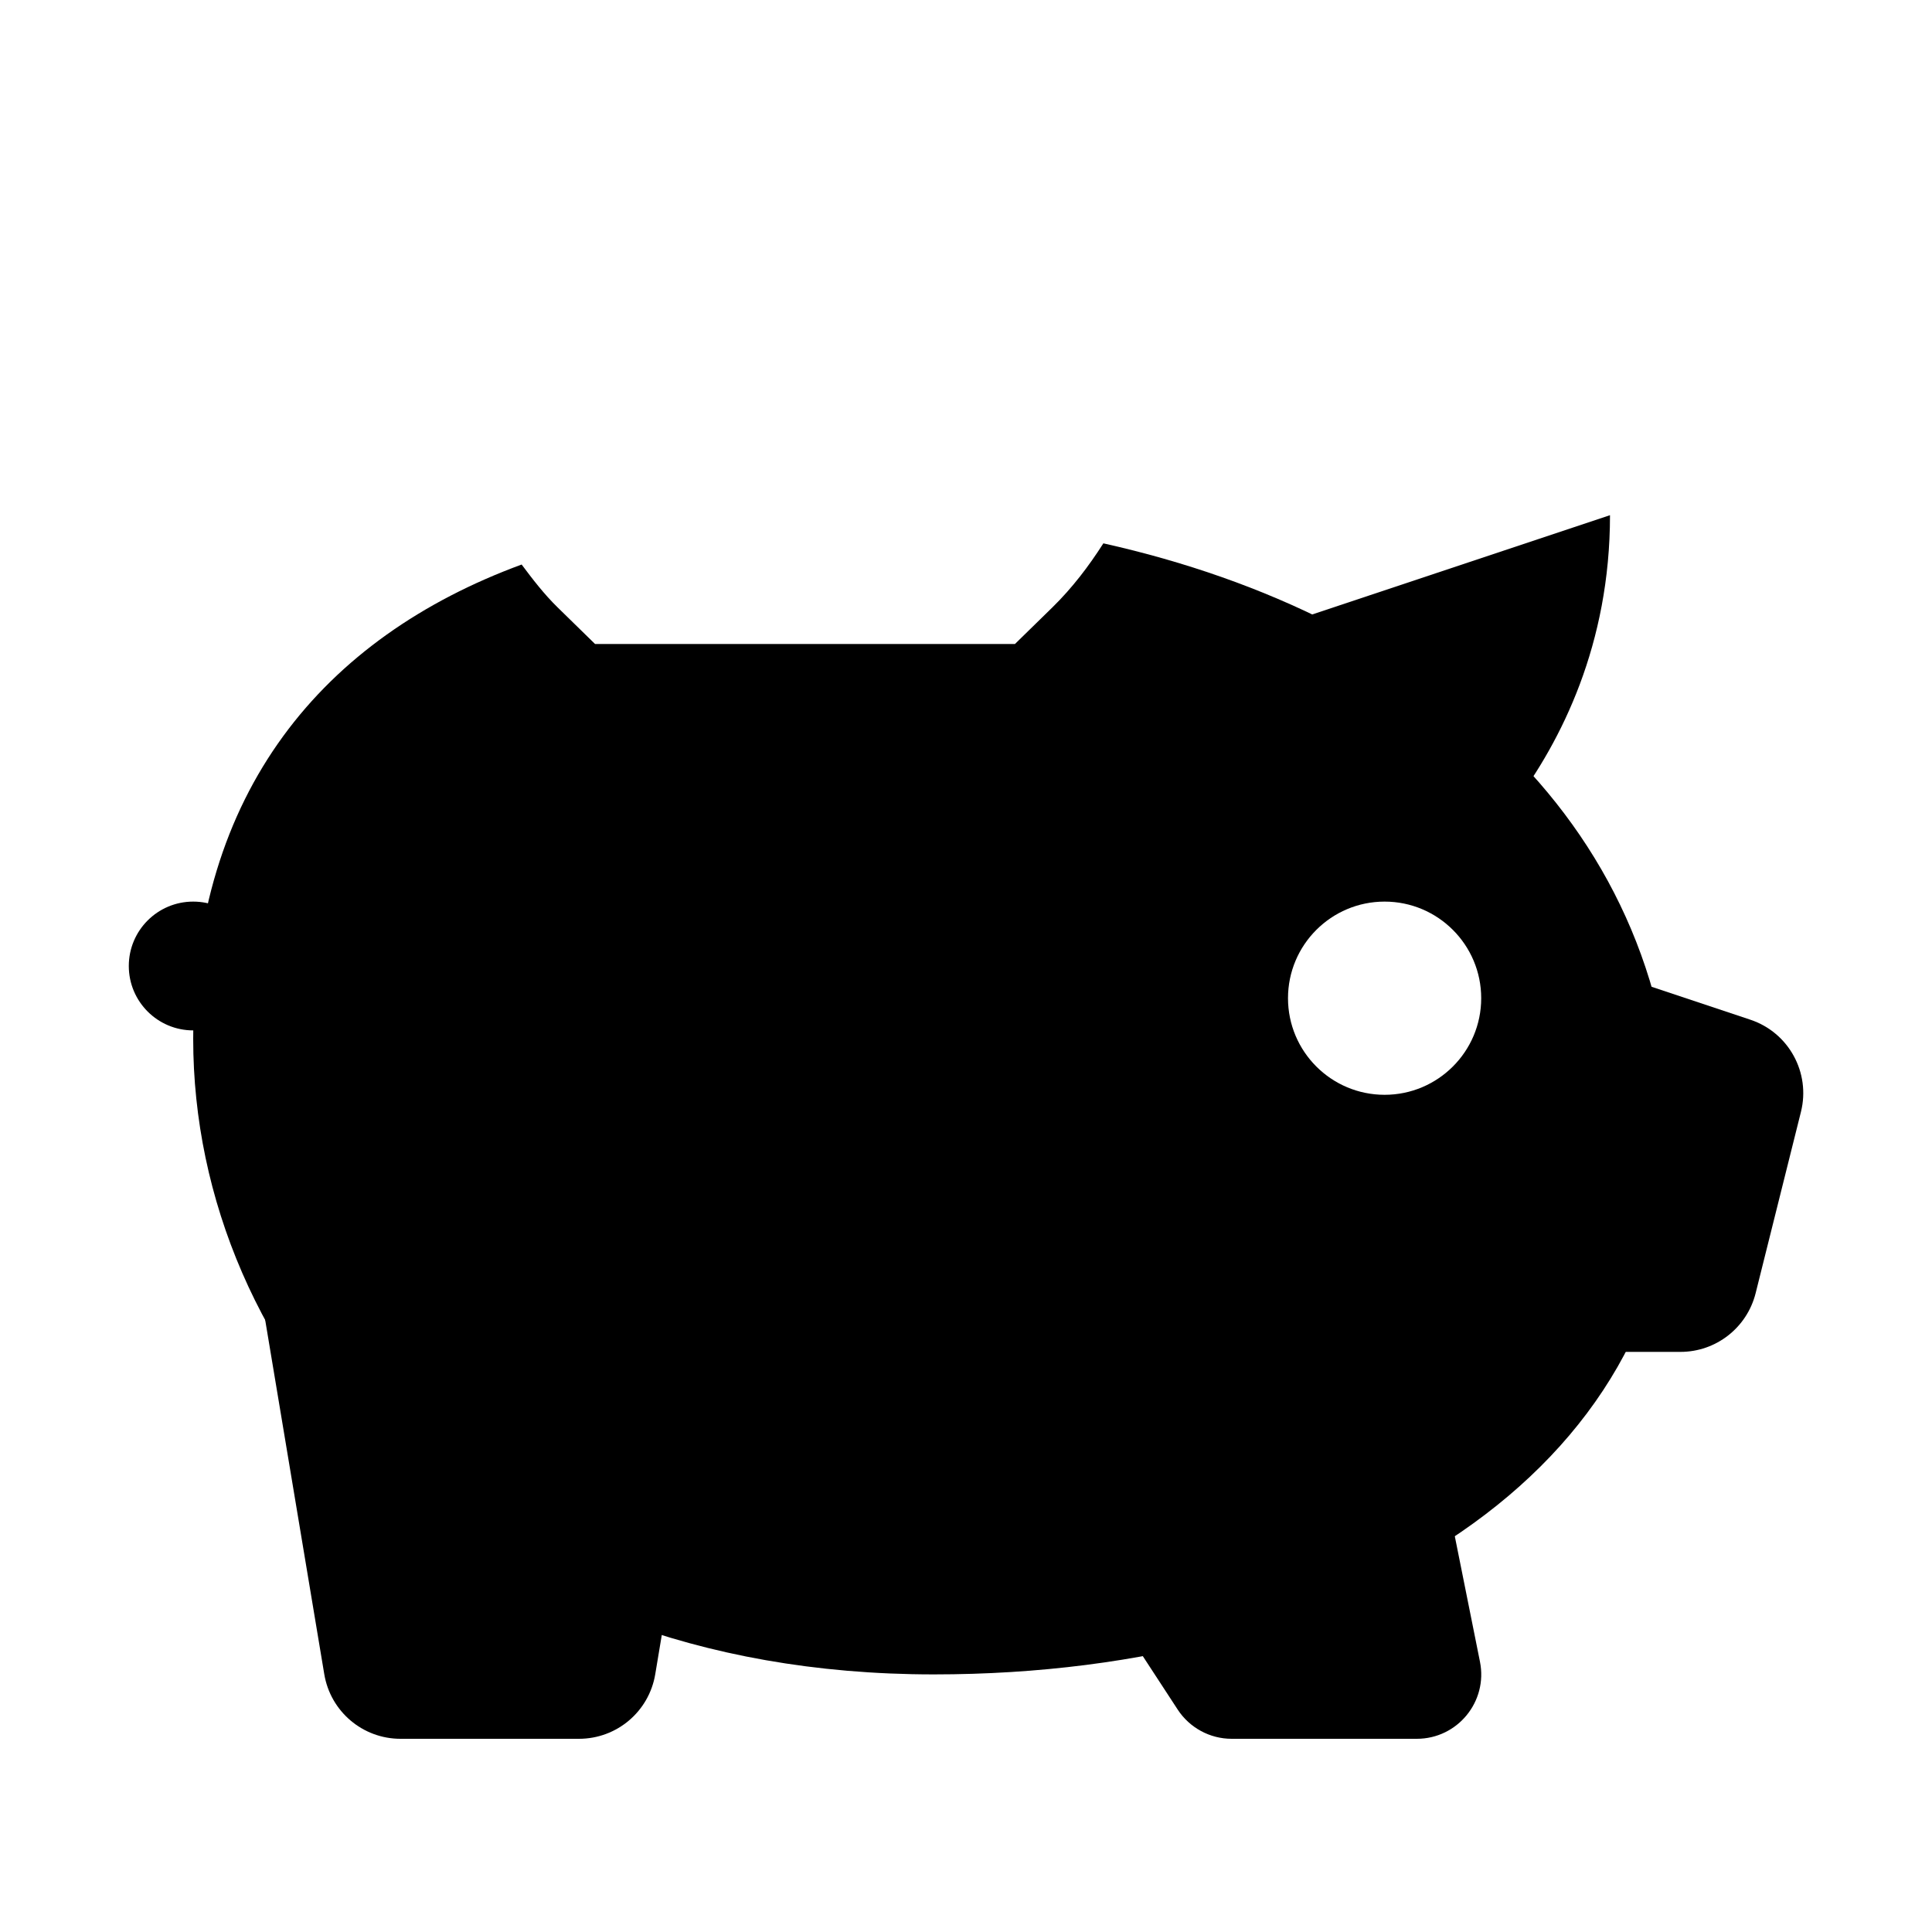 <?xml version="1.0" encoding="iso-8859-1"?>
<!-- Generator: Adobe Illustrator 24.0.2, SVG Export Plug-In . SVG Version: 6.00 Build 0)  -->
<svg version="1.1" id="Layer_1" xmlns="http://www.w3.org/2000/svg" xmlns:xlink="http://www.w3.org/1999/xlink" x="0px" y="0px"
	 viewBox="0 0 30 30" style="enable-background:new 0 0 30 30;" xml:space="preserve">
<path d="M19,10l6-2c0,4-3,6-3,6L19,10z"/>
<path d="M26.094,20.992h-2.666l1.202-6.008l2.549,0.85c0.596,0.198,0.938,0.822,0.786,1.431l-0.704,2.817
	C27.126,20.617,26.646,20.992,26.094,20.992z"/>
<path d="M11.21,19.79H4l1.035,6.205C5.131,26.576,5.632,27,6.219,27H8.99c0.588,0,1.089-0.424,1.185-1.005L11.21,19.79z"/>
<path d="M22.016,20.992h-7.355l3.626,5.554c0.185,0.283,0.5,0.454,0.838,0.454H22c0.631,0,1.105-0.577,0.981-1.196L22.016,20.992z"
	/>
<circle cx="3" cy="15" r="1"/>
<path d="M17.133,8.437c-0.226,0.354-0.482,0.691-0.79,0.993L15.76,10H9.24L8.657,9.43C8.447,9.224,8.272,8.996,8.1,8.766
	C5.025,9.897,3,12.288,3,16.133C3,21.08,7.125,26,14.5,26C21,26,26,22.814,26,17.867C26,12.838,22.213,9.571,17.133,8.437z M21.5,17
	c-0.828,0-1.5-0.672-1.5-1.5c0-0.828,0.672-1.5,1.5-1.5s1.5,0.672,1.5,1.5C23,16.328,22.328,17,21.5,17z"/>
</svg>
